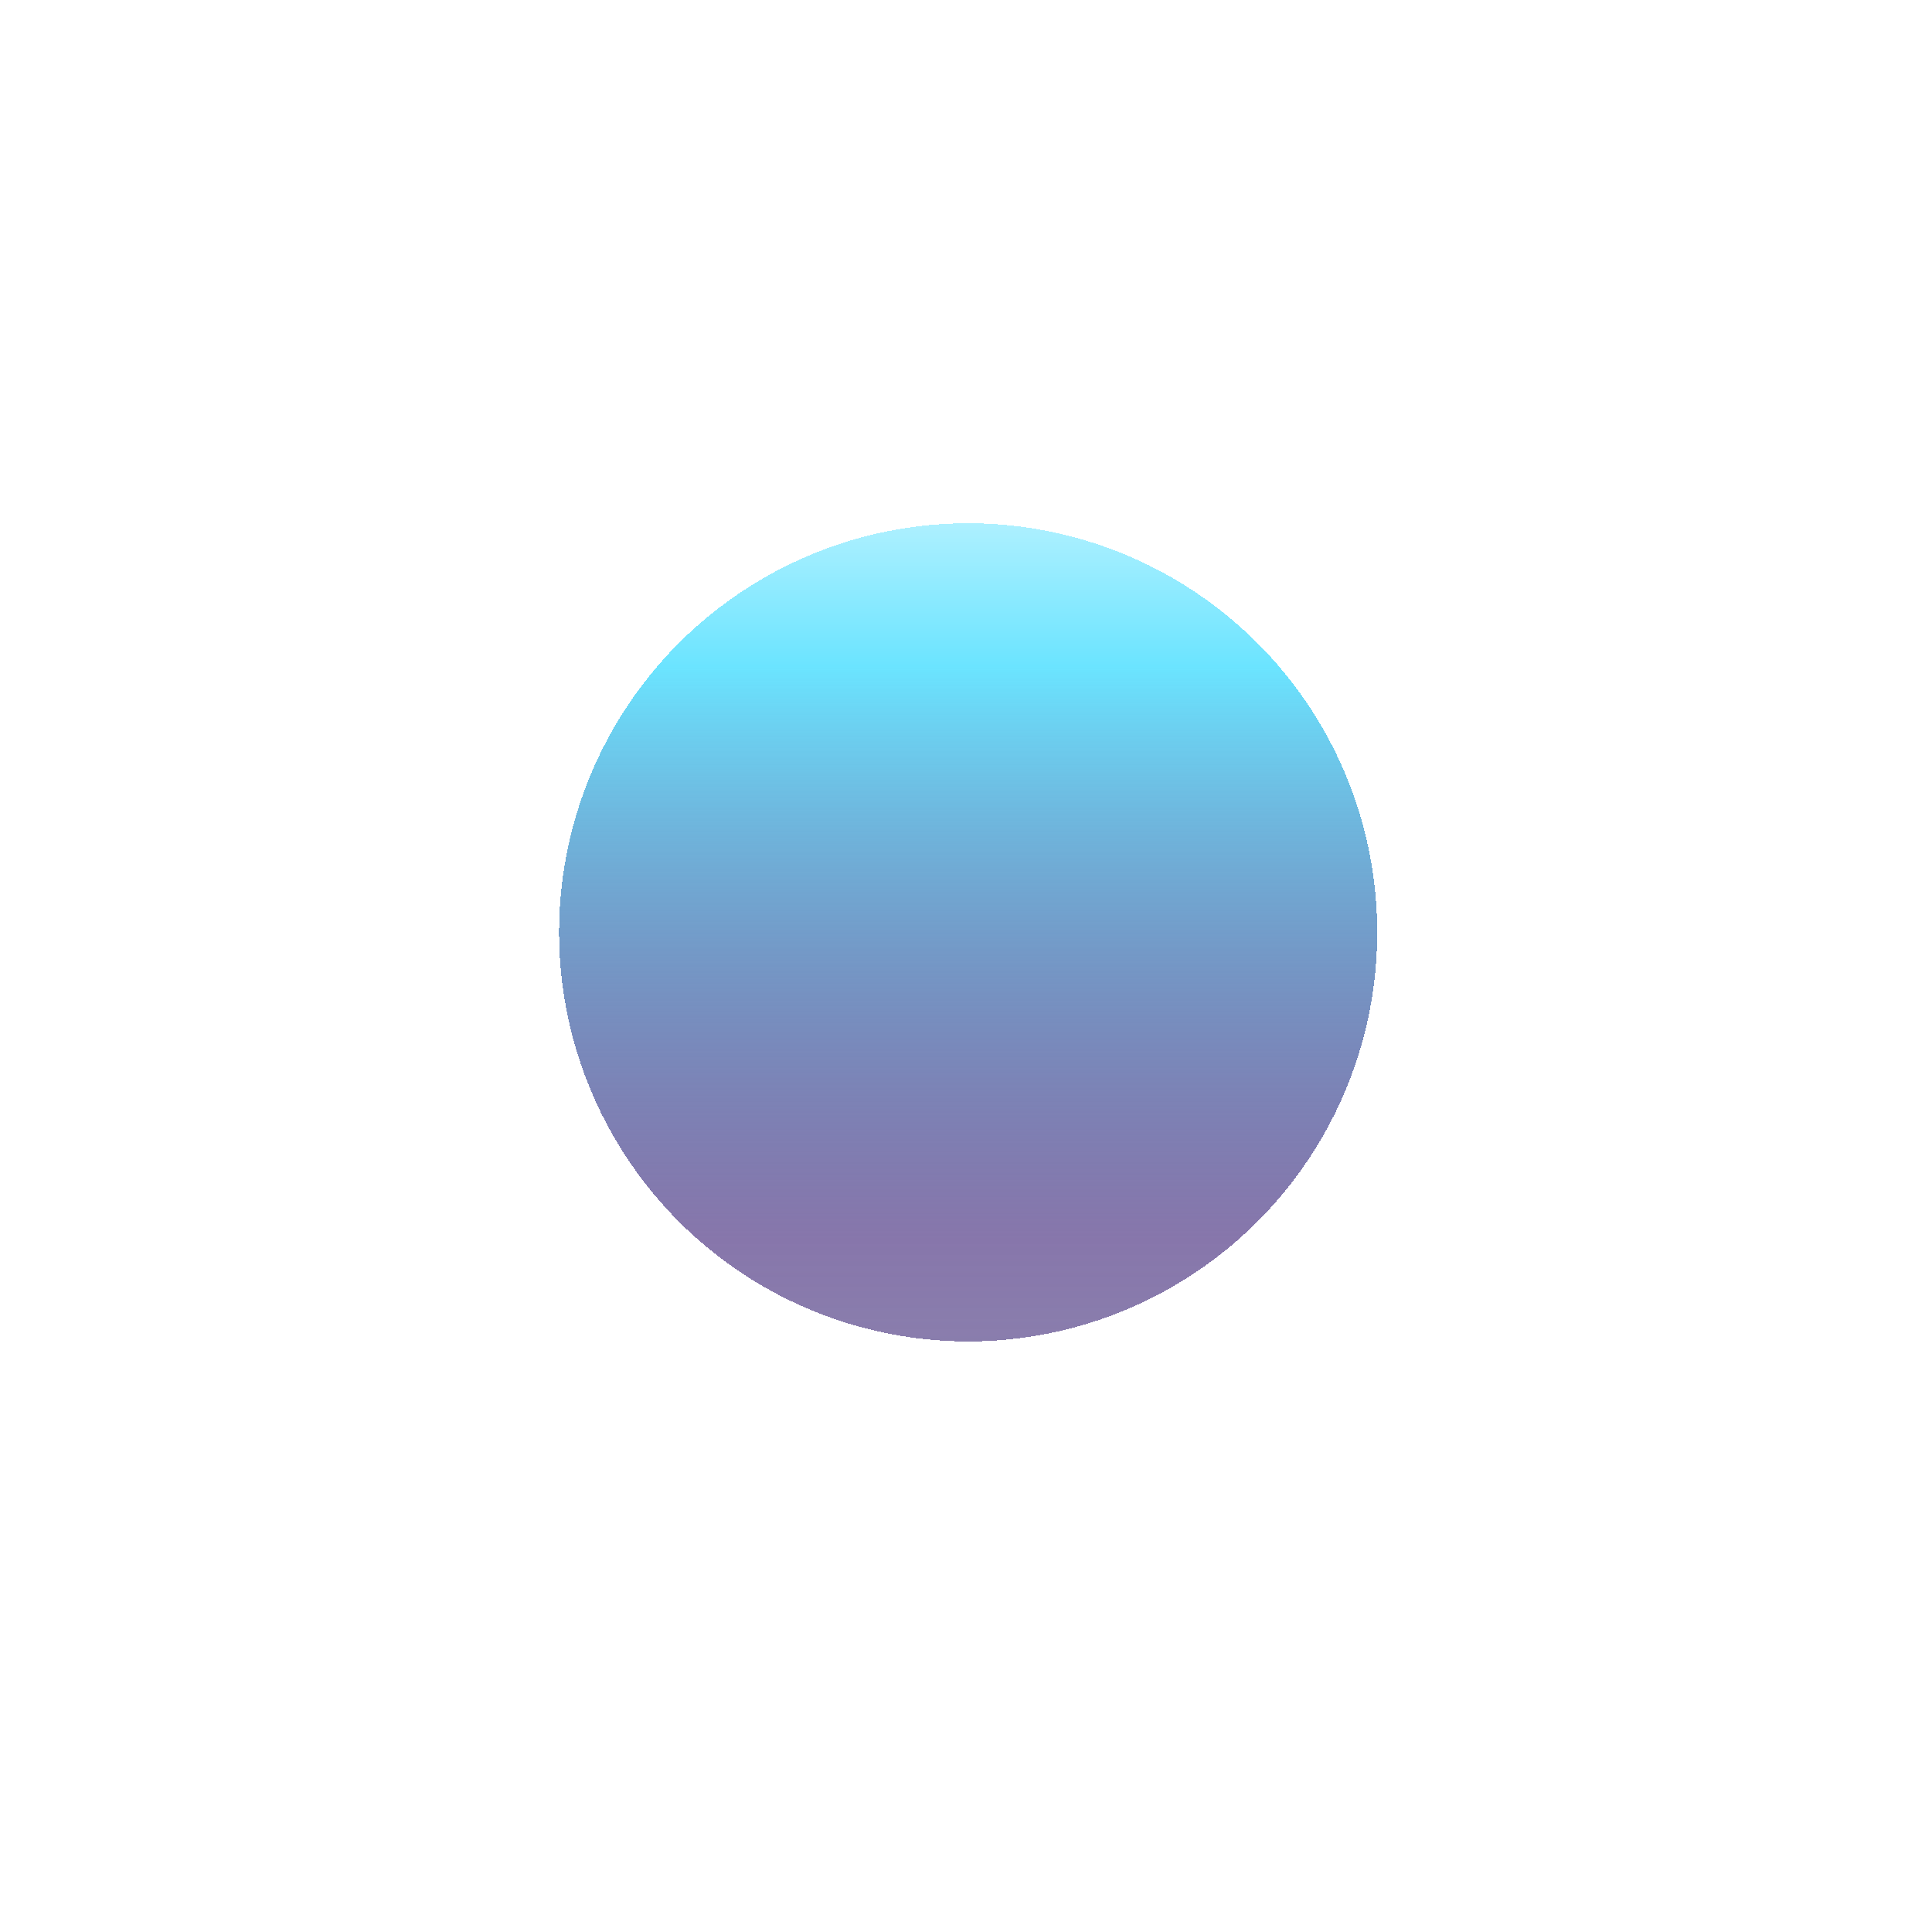<svg width="117" height="117" viewBox="0 0 117 117" fill="none" xmlns="http://www.w3.org/2000/svg">
<g filter="url(#filter0_dd_1_1565)">
<circle cx="58.63" cy="60.226" r="24.774" fill="url(#paint0_linear_1_1565)" shape-rendering="crispEdges"/>
</g>
<defs>
<filter id="filter0_dd_1_1565" x="0.915" y="0.628" width="115.43" height="115.43" filterUnits="userSpaceOnUse" color-interpolation-filters="sRGB">
<feFlood flood-opacity="0" result="BackgroundImageFix"/>
<feColorMatrix in="SourceAlpha" type="matrix" values="0 0 0 0 0 0 0 0 0 0 0 0 0 0 0 0 0 0 127 0" result="hardAlpha"/>
<feOffset dy="-1.882"/>
<feGaussianBlur stdDeviation="16.471"/>
<feComposite in2="hardAlpha" operator="out"/>
<feColorMatrix type="matrix" values="0 0 0 0 0.371 0 0 0 0 0.236 0 0 0 0 0.658 0 0 0 1 0"/>
<feBlend mode="normal" in2="BackgroundImageFix" result="effect1_dropShadow_1_1565"/>
<feColorMatrix in="SourceAlpha" type="matrix" values="0 0 0 0 0 0 0 0 0 0 0 0 0 0 0 0 0 0 127 0" result="hardAlpha"/>
<feOffset dy="-1.882"/>
<feGaussianBlur stdDeviation="9.412"/>
<feComposite in2="hardAlpha" operator="out"/>
<feColorMatrix type="matrix" values="0 0 0 0 0.488 0 0 0 0 0.373 0 0 0 0 0.733 0 0 0 1 0"/>
<feBlend mode="normal" in2="effect1_dropShadow_1_1565" result="effect2_dropShadow_1_1565"/>
<feBlend mode="normal" in="SourceGraphic" in2="effect2_dropShadow_1_1565" result="shape"/>
</filter>
<linearGradient id="paint0_linear_1_1565" x1="58.63" y1="24.68" x2="58.63" y2="111.569" gradientUnits="userSpaceOnUse">
<stop stop-color="white"/>
<stop offset="0.224" stop-color="#6BE4FF"/>
<stop offset="0.623" stop-color="#371B73" stop-opacity="0.6"/>
<stop offset="1" stop-color="#0A1153" stop-opacity="0.4"/>
</linearGradient>
</defs>
</svg>
